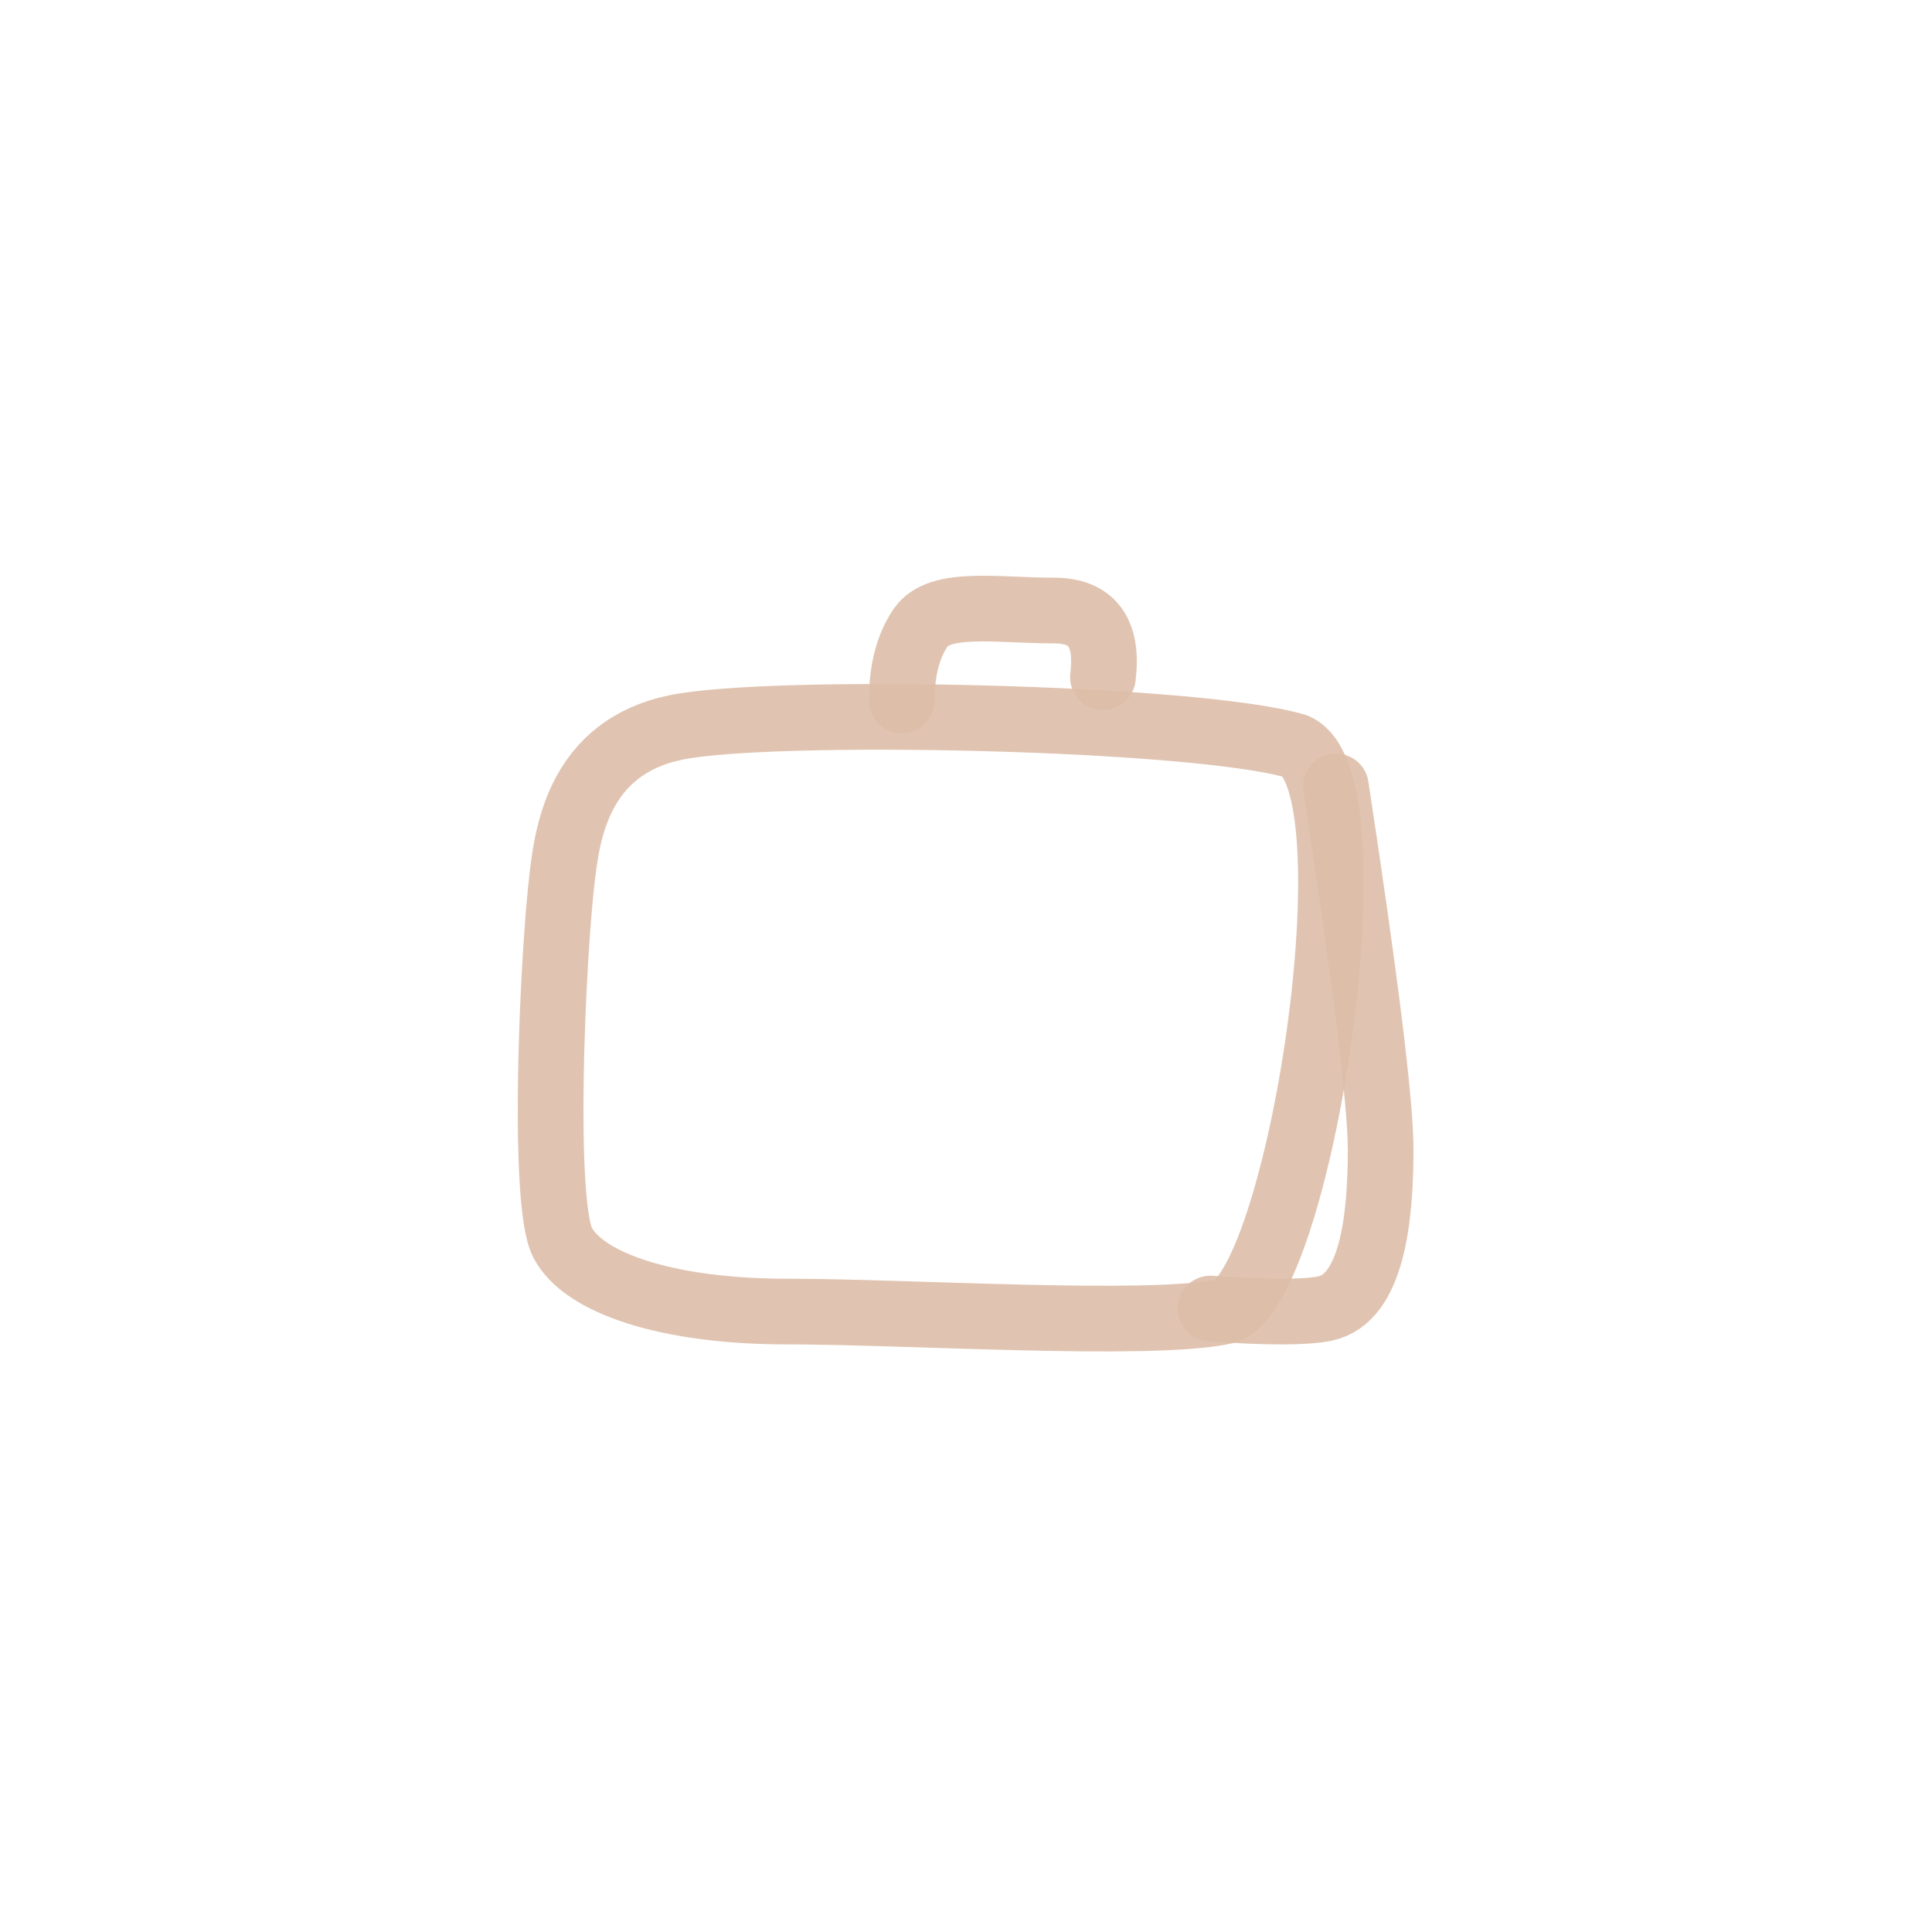 <!DOCTYPE svg PUBLIC "-//W3C//DTD SVG 1.1//EN" "http://www.w3.org/Graphics/SVG/1.1/DTD/svg11.dtd">
<!-- Uploaded to: SVG Repo, www.svgrepo.com, Transformed by: SVG Repo Mixer Tools -->
<svg width="800px" height="800px" viewBox="0 0 400 400" fill="none" xmlns="http://www.w3.org/2000/svg">
<g id="SVGRepo_bgCarrier" stroke-width="0"/>
<g id="SVGRepo_tracerCarrier" stroke-linecap="round" stroke-linejoin="round"/>
<g id="SVGRepo_iconCarrier"> <path fill-rule="evenodd" clip-rule="evenodd" d="M139.874 150.624C120.135 154.73 117.554 171.983 116.454 181.076C114.307 198.814 112.22 248.869 116.454 257.212C120.687 265.554 137.893 271.542 162.909 271.542C187.925 271.542 237.873 274.822 253.392 271.542C268.912 268.262 285.482 161.78 268.223 154.48C247.292 148.343 159.613 146.517 139.874 150.624Z" stroke="#DDBEA9" stroke-opacity="0.9" stroke-width="13.6" stroke-linecap="round" stroke-linejoin="round"/> <path d="M276.582 162.825C282.76 203.385 285.849 228.44 285.849 237.989C285.849 252.312 284.075 268.915 274.296 270.925C270.247 271.757 262.348 271.757 250.598 270.925" stroke="#DDBEA9" stroke-opacity="0.9" stroke-width="13.6" stroke-linecap="round" stroke-linejoin="round"/> <path d="M228.348 140.211C229.493 131.008 226.129 126.407 218.255 126.407C206.445 126.407 194.483 124.225 190.594 129.966C188.001 133.793 186.705 138.807 186.705 145.007" stroke="#DDBEA9" stroke-opacity="0.9" stroke-width="13.6" stroke-linecap="round" stroke-linejoin="round"/> </g>
</svg>